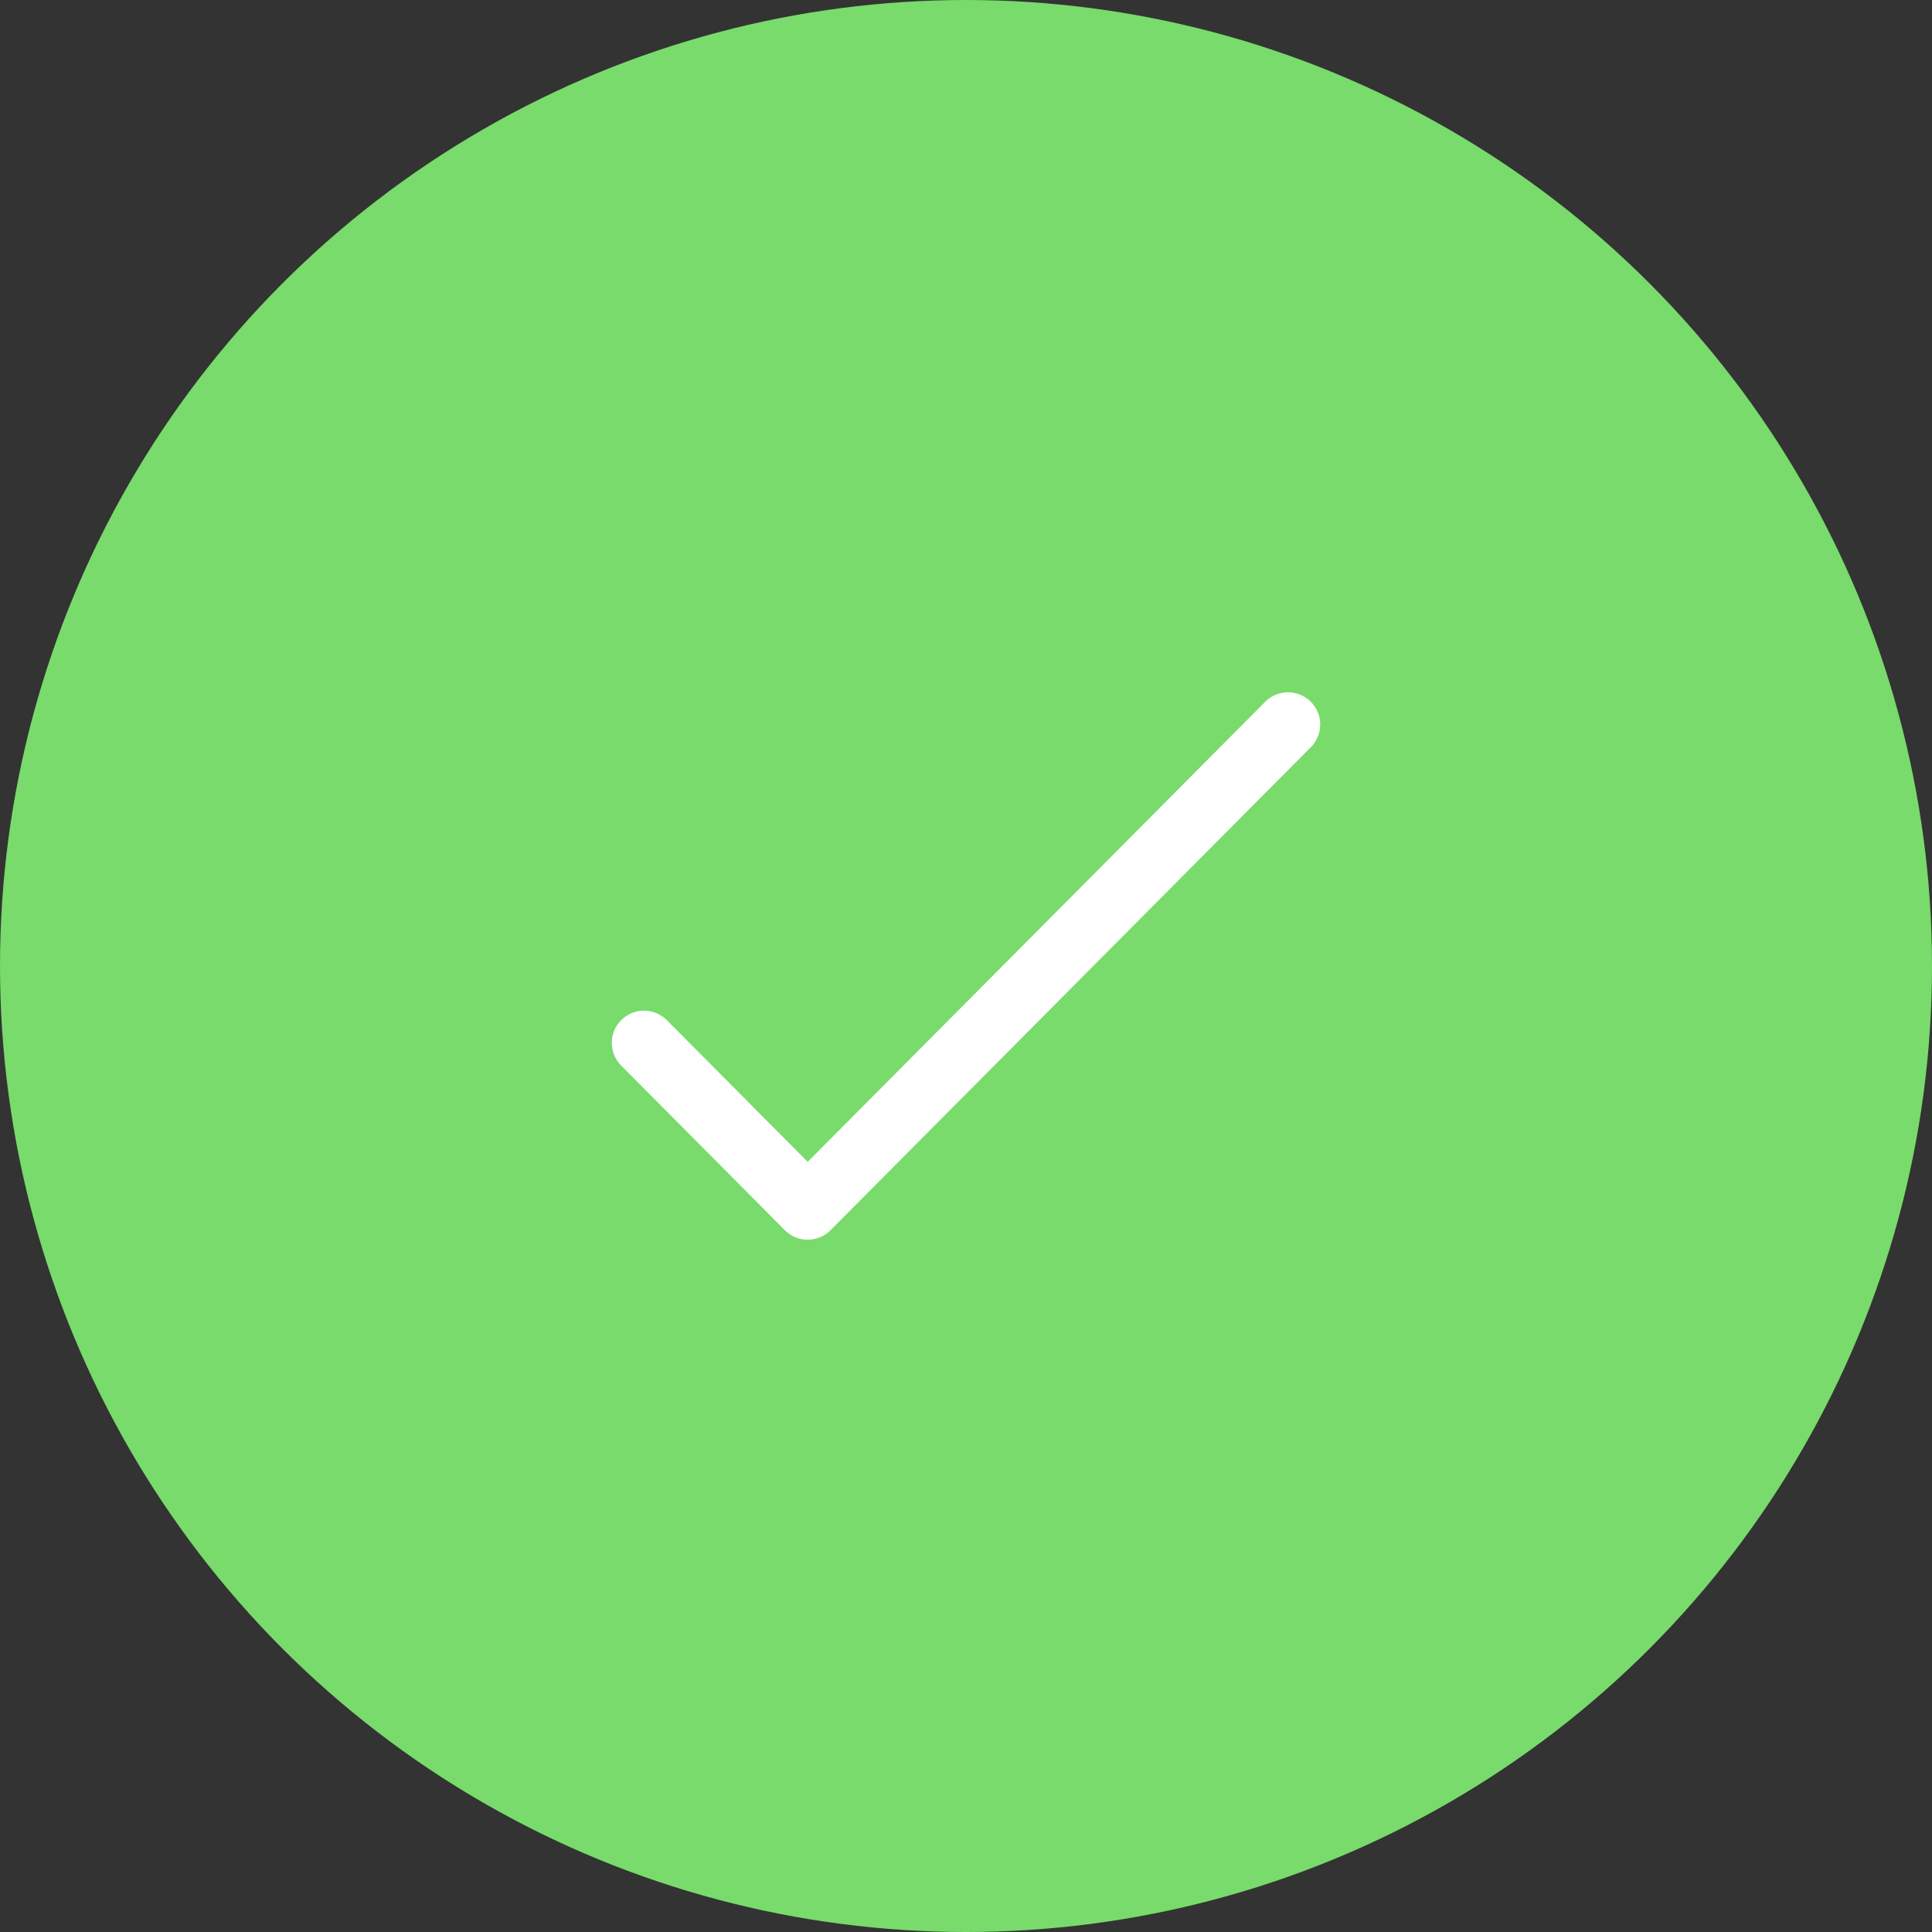 <svg width="60" height="60" viewBox="0 0 60 60" fill="none" xmlns="http://www.w3.org/2000/svg">
<rect x="0" y="0" width="60" height="60" fill="#333333" stroke="none"/>
<circle cx="30" cy="30" r="30" fill="#78DB6B"/>
<path d="M40 22.5L25.084 37.5L20 32.387" stroke="white" stroke-width="2" stroke-linecap="round" stroke-linejoin="round"/>
</svg>
